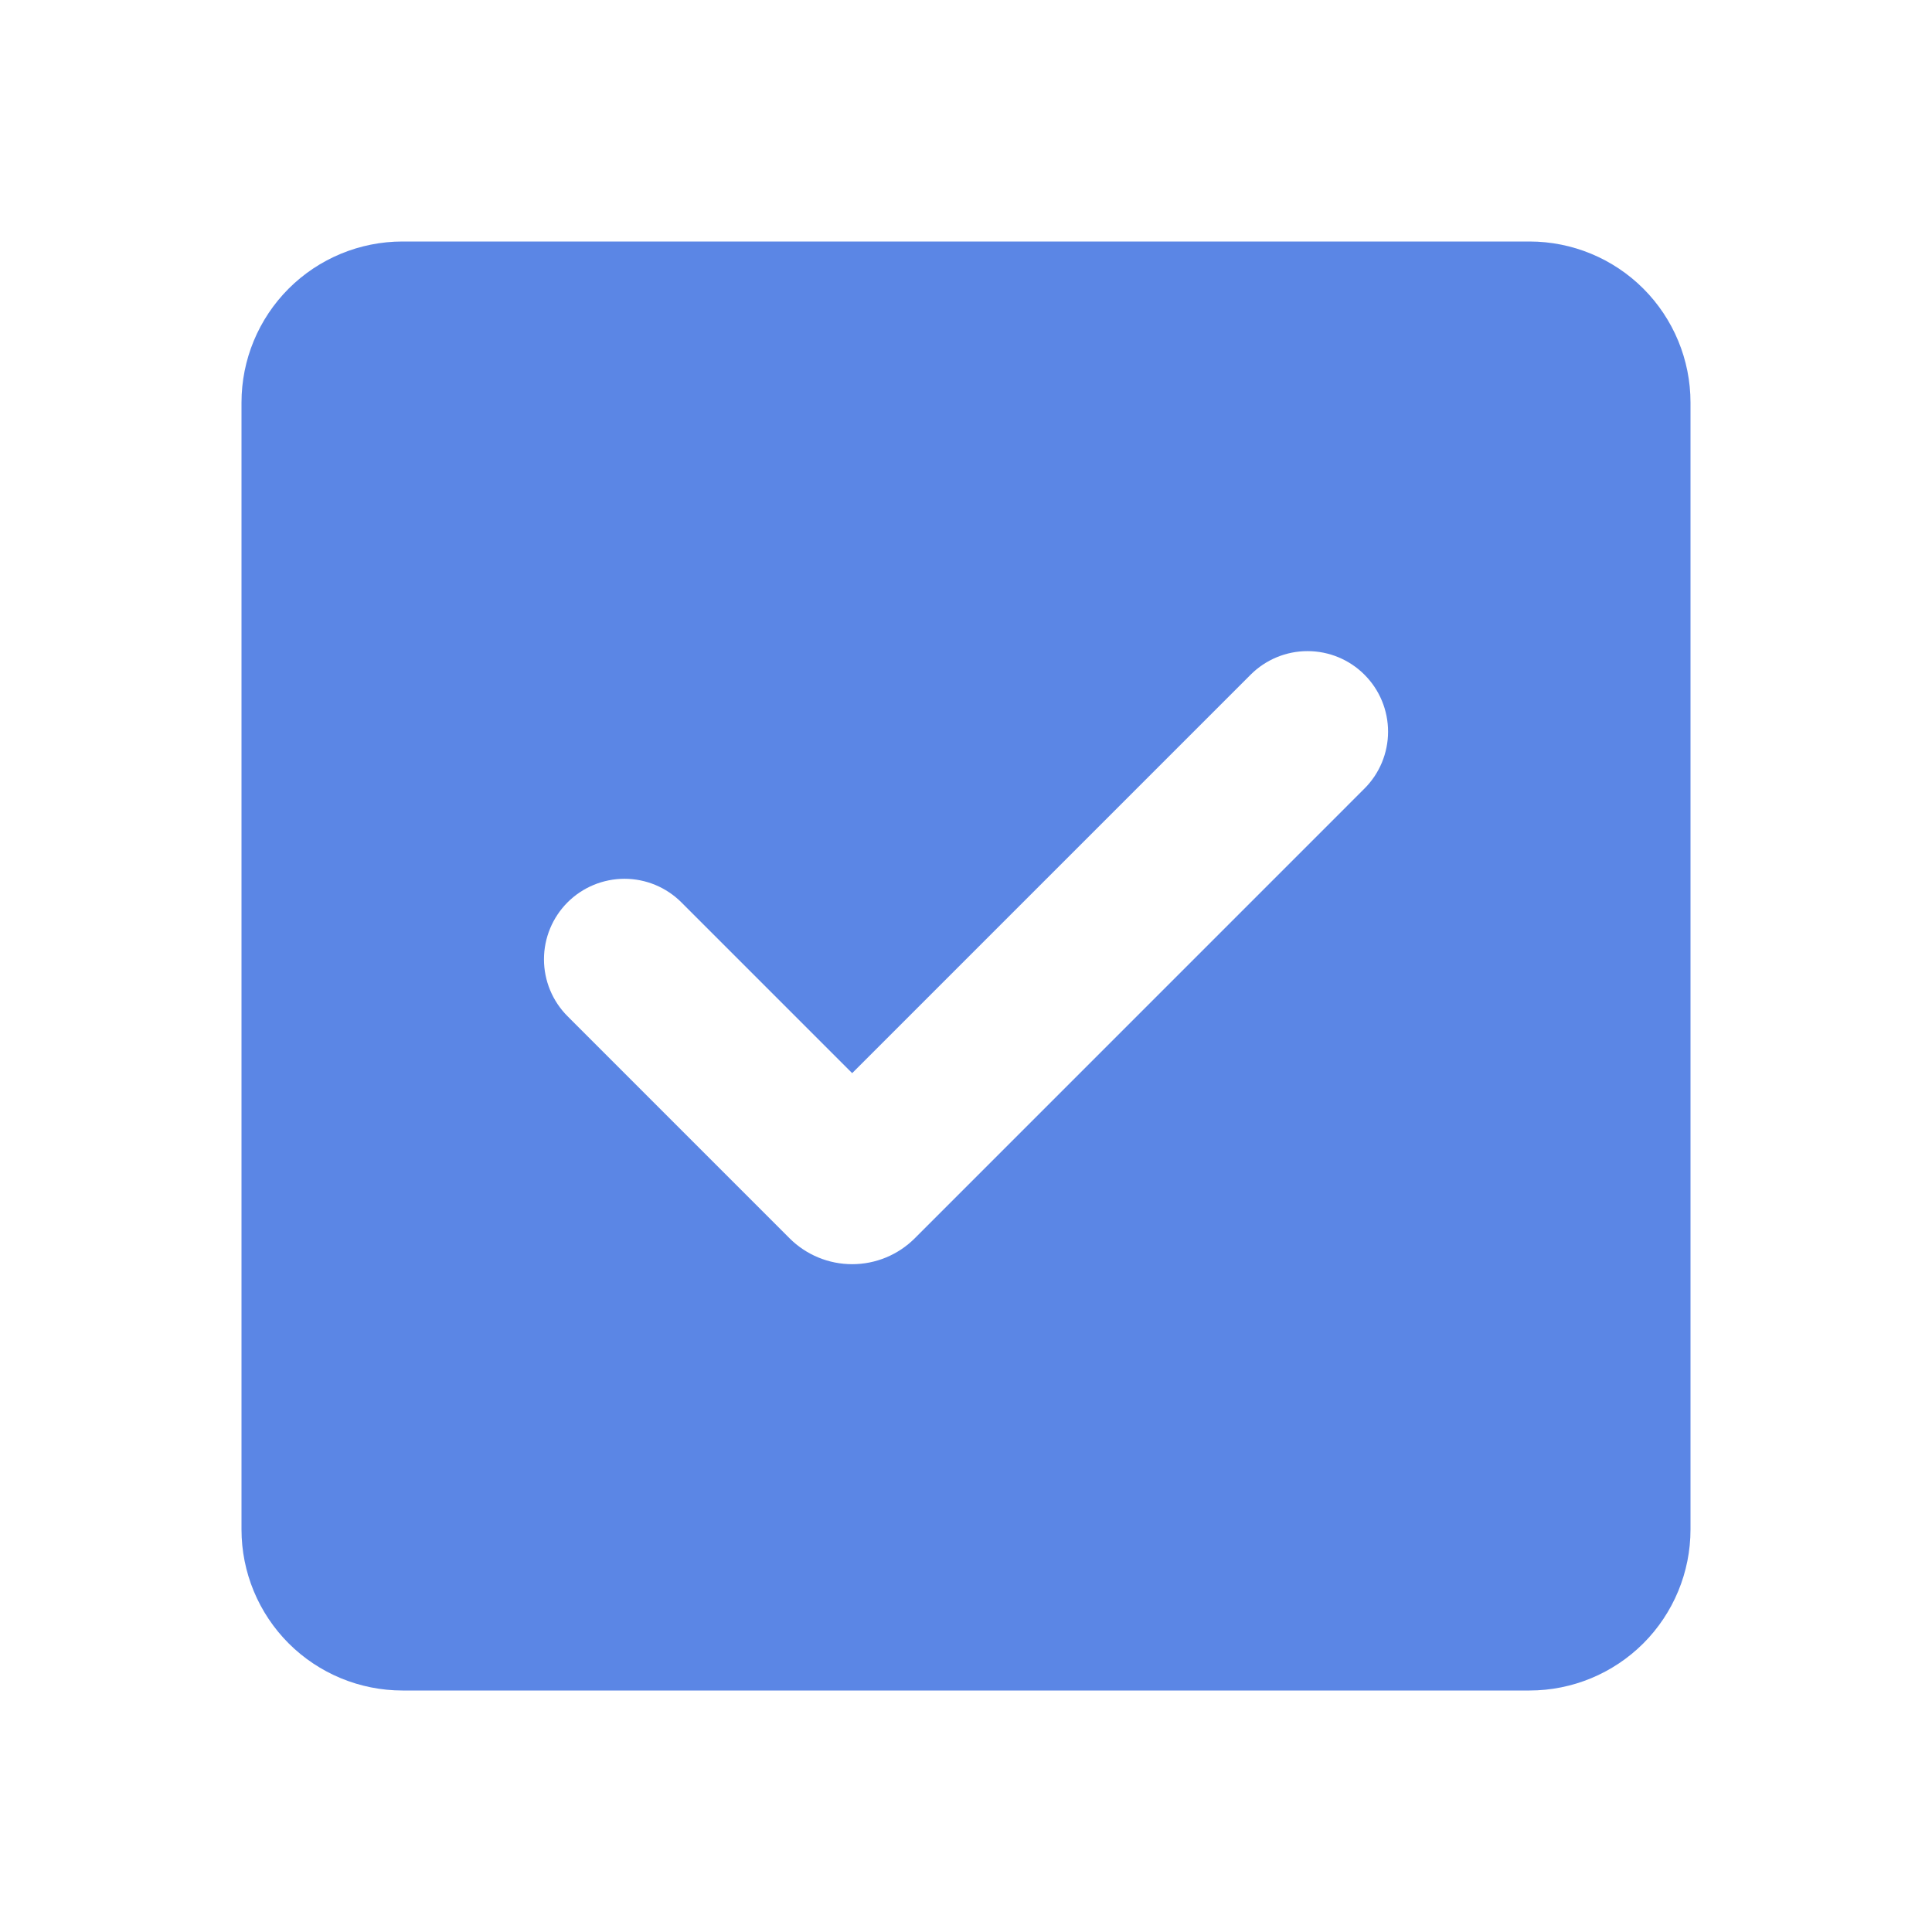<svg width="50" height="50" viewBox="0 0 50 50" fill="none" xmlns="http://www.w3.org/2000/svg">
<g clip-path="url(#clip0_224_1681)">
<path fill-rule="evenodd" clip-rule="evenodd" d="M10.417 6.25C9.312 6.25 8.252 6.689 7.47 7.47C6.689 8.252 6.25 9.312 6.25 10.417V39.583C6.25 40.688 6.689 41.748 7.47 42.53C8.252 43.311 9.312 43.75 10.417 43.75H39.583C40.688 43.75 41.748 43.311 42.53 42.53C43.311 41.748 43.75 40.688 43.75 39.583V10.417C43.75 9.312 43.311 8.252 42.53 7.47C41.748 6.689 40.688 6.25 39.583 6.25H10.417ZM35.312 20.408C35.703 20.018 35.923 19.488 35.923 18.935C35.923 18.383 35.704 17.852 35.313 17.462C34.923 17.07 34.393 16.851 33.84 16.851C33.288 16.85 32.758 17.07 32.367 17.46L22.054 27.773L17.635 23.354C17.442 23.161 17.212 23.007 16.96 22.902C16.707 22.797 16.436 22.743 16.162 22.743C15.61 22.743 15.079 22.962 14.688 23.353C14.298 23.744 14.078 24.274 14.078 24.826C14.078 25.379 14.297 25.909 14.688 26.3L20.433 32.046C20.646 32.259 20.899 32.428 21.177 32.543C21.455 32.658 21.753 32.717 22.054 32.717C22.355 32.717 22.653 32.658 22.931 32.543C23.209 32.428 23.462 32.259 23.675 32.046L35.312 20.408Z" fill="#5B86E5"/>
</g>
<defs>
<clipPath id="clip0_224_1681">
<rect width="50" height="50" fill="white"/>
</clipPath>
</defs>
</svg>

